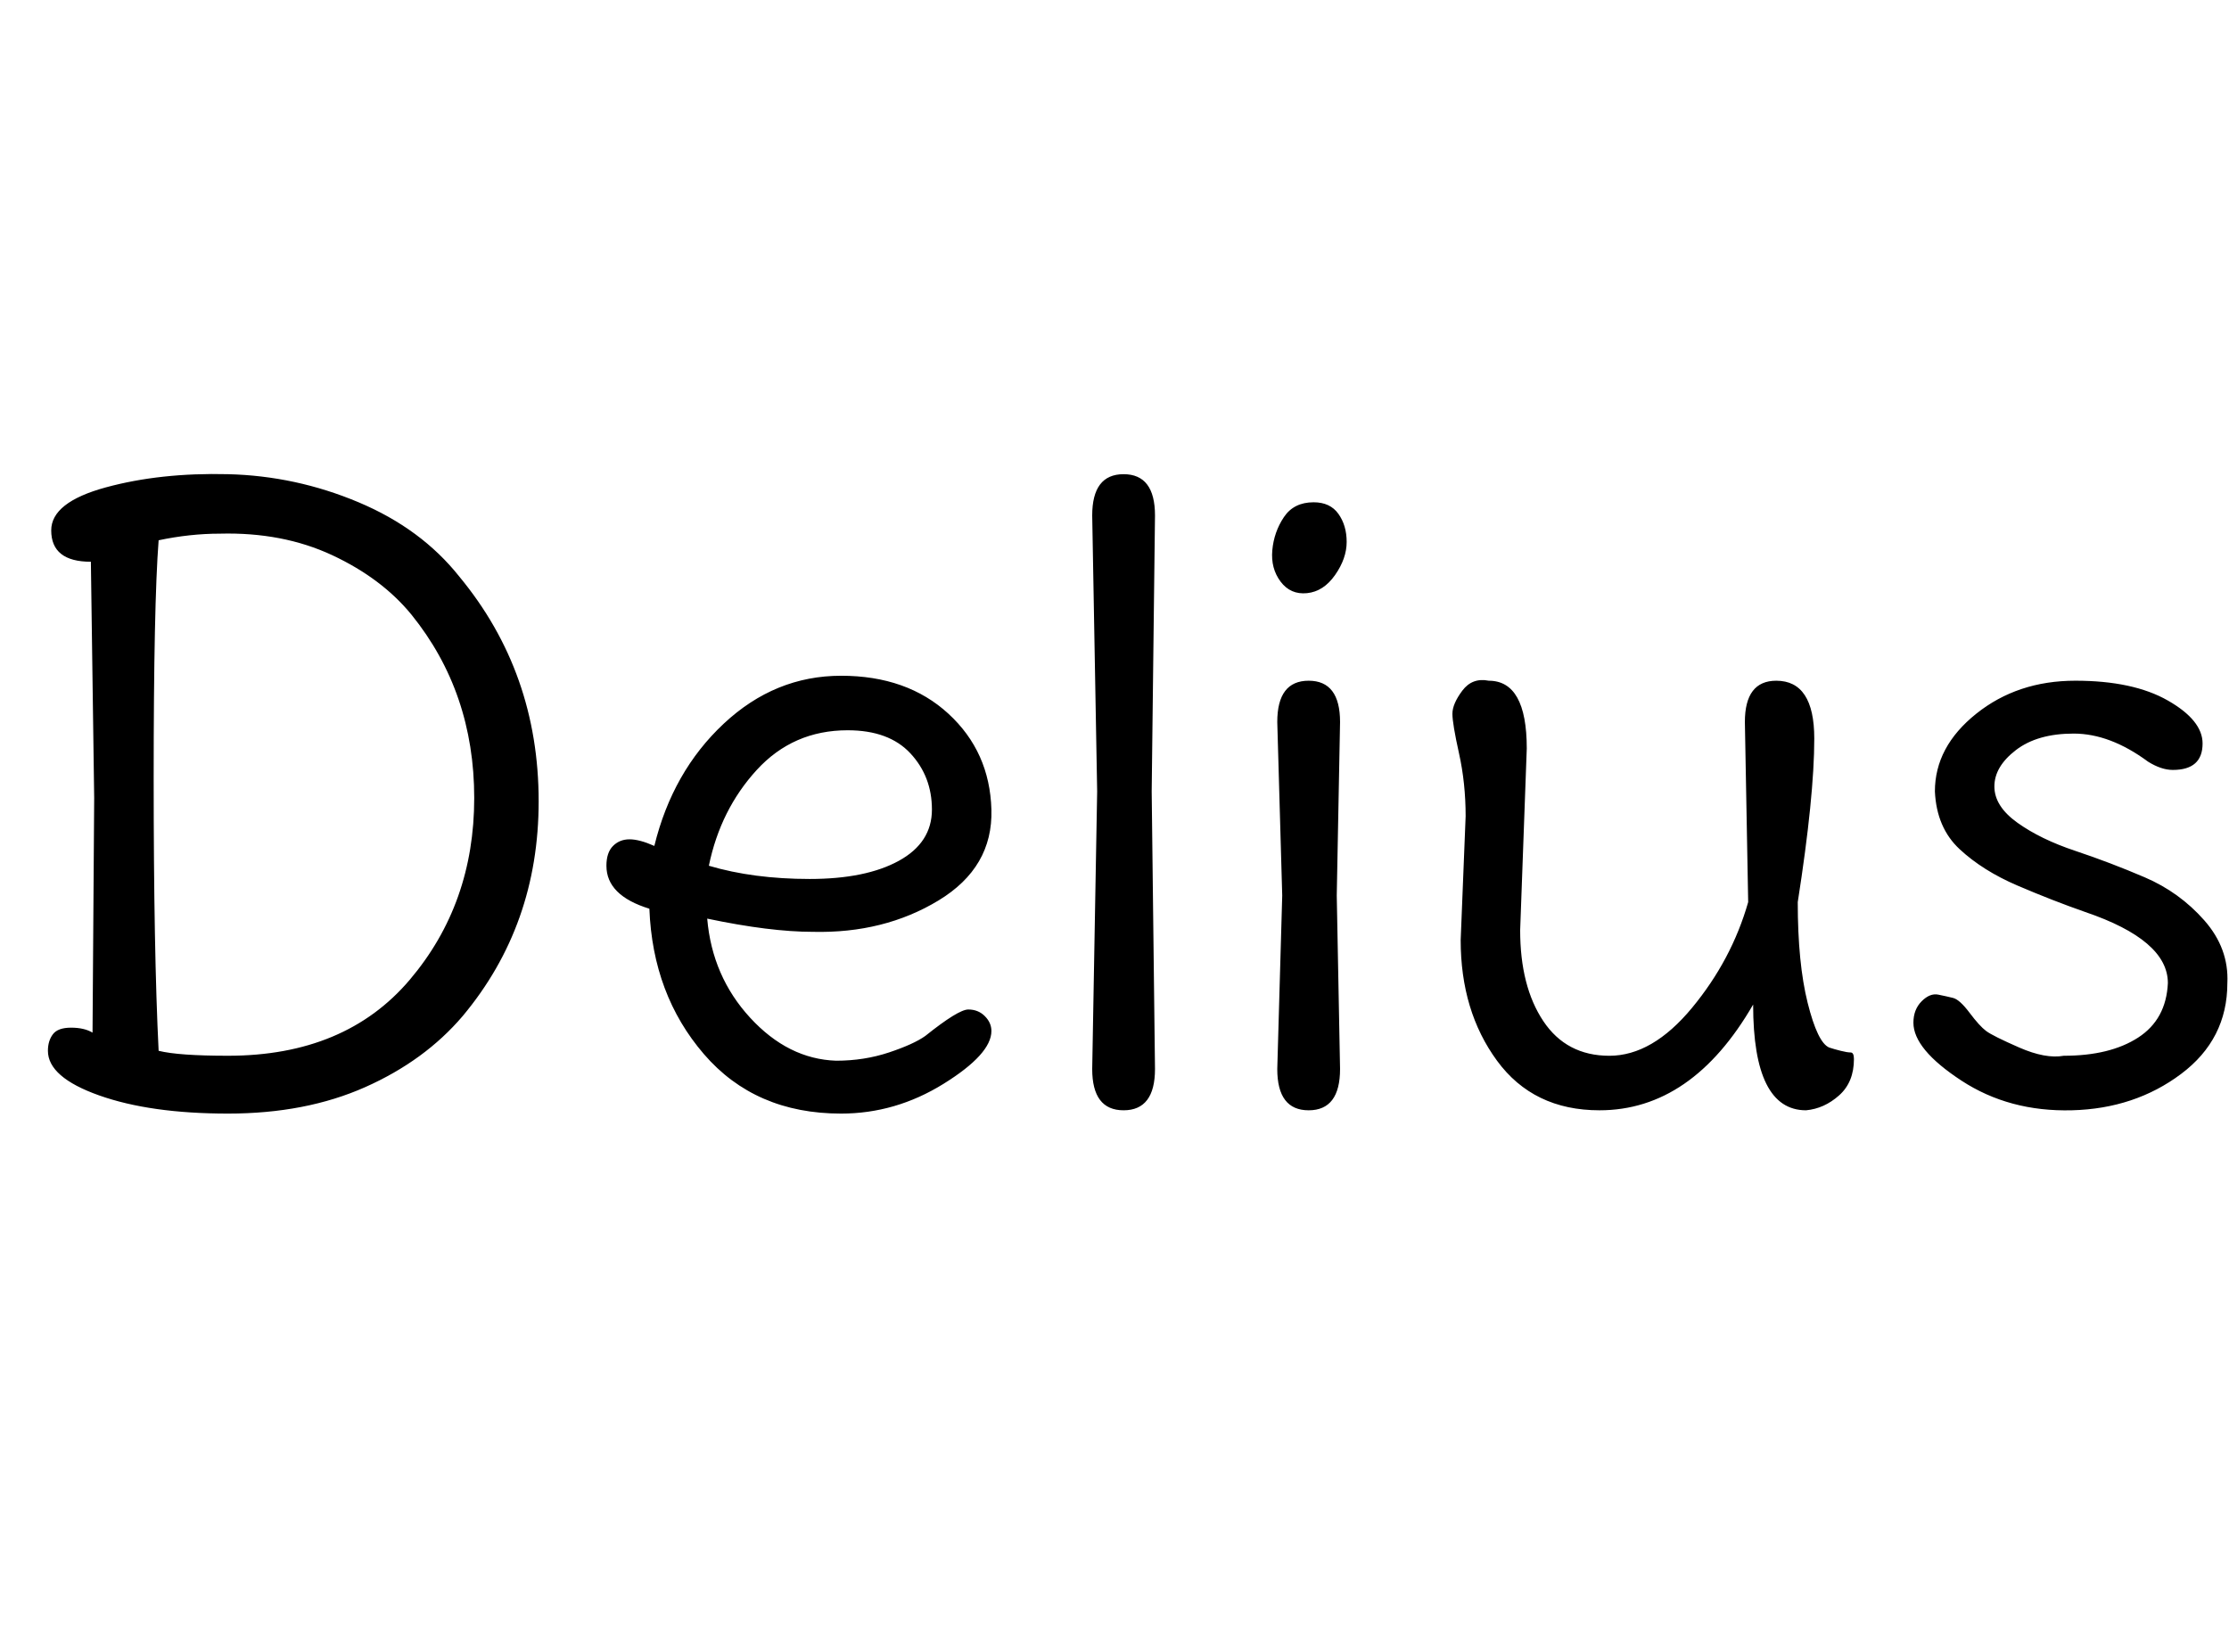 <svg id="fnt-Delius" viewBox="0 0 1349 1000" xmlns="http://www.w3.org/2000/svg"><path id="delius" class="f" d="M56 625l1-142-2-143q-24 0-24-19 0-17 33-26t74-8 79 17 61 45q48 58 48 136 0 75-46 130-23 27-59 43t-83 16-78-11-31-27q0-6 3-10t11-4 13 3m193-253q-18-22-48-36t-68-13q-18 0-37 4-3 39-3 144t3 165q12 3 42 3 71 0 110-46t39-110-38-111m241 160q34 0 54-11t20-31-13-34-38-14q-33 0-55 24t-29 58q27 8 61 8m19-123q40 0 65 23t26 58-32 55-76 19q-26 0-64-8 3 35 26 60t52 26q17 0 32-5t22-10q20-16 26-16t10 4 4 9q0 14-29 32t-62 18q-52 0-83-36t-33-88q-26-8-26-26 0-8 4-12t10-4 15 4q11-45 42-74t71-29m190-97l-2 167 2 168q0 25-19 25t-19-25l3-168-3-167q0-25 19-25t19 25m96-8q10 0 15 7t5 17-7 20-17 11-16-7-5-19 7-20 18-9m16 133l-2 105 2 105q0 25-19 25t-19-25l3-105-3-105q0-25 19-25t19 25m113 16l-4 110q0 34 14 55t40 21 50-29 34-64l-2-109q0-25 19-25 23 0 23 35t-10 99q0 37 6 61t13 27q3 1 7 2t6 1 2 4q0 14-9 22t-20 9q-32 0-32-64-37 64-93 64-40 0-62-30t-22-73l3-75q0-20-4-38t-4-24 6-14 16-6q23 0 23 41m424 142q0 34-28 55t-66 22-67-18-29-35q0-8 5-13t10-4 9 2 10 9 10 11 20 10 27 5q28 0 45-11t18-33q0-26-50-43-20-7-41-16t-35-22-15-35q0-27 25-47t60-20 56 12 21 26q0 16-18 16-7 0-15-5-23-17-45-17t-35 10-13 22 14 22 35 17 42 16 36 26 14 38" />
</svg>